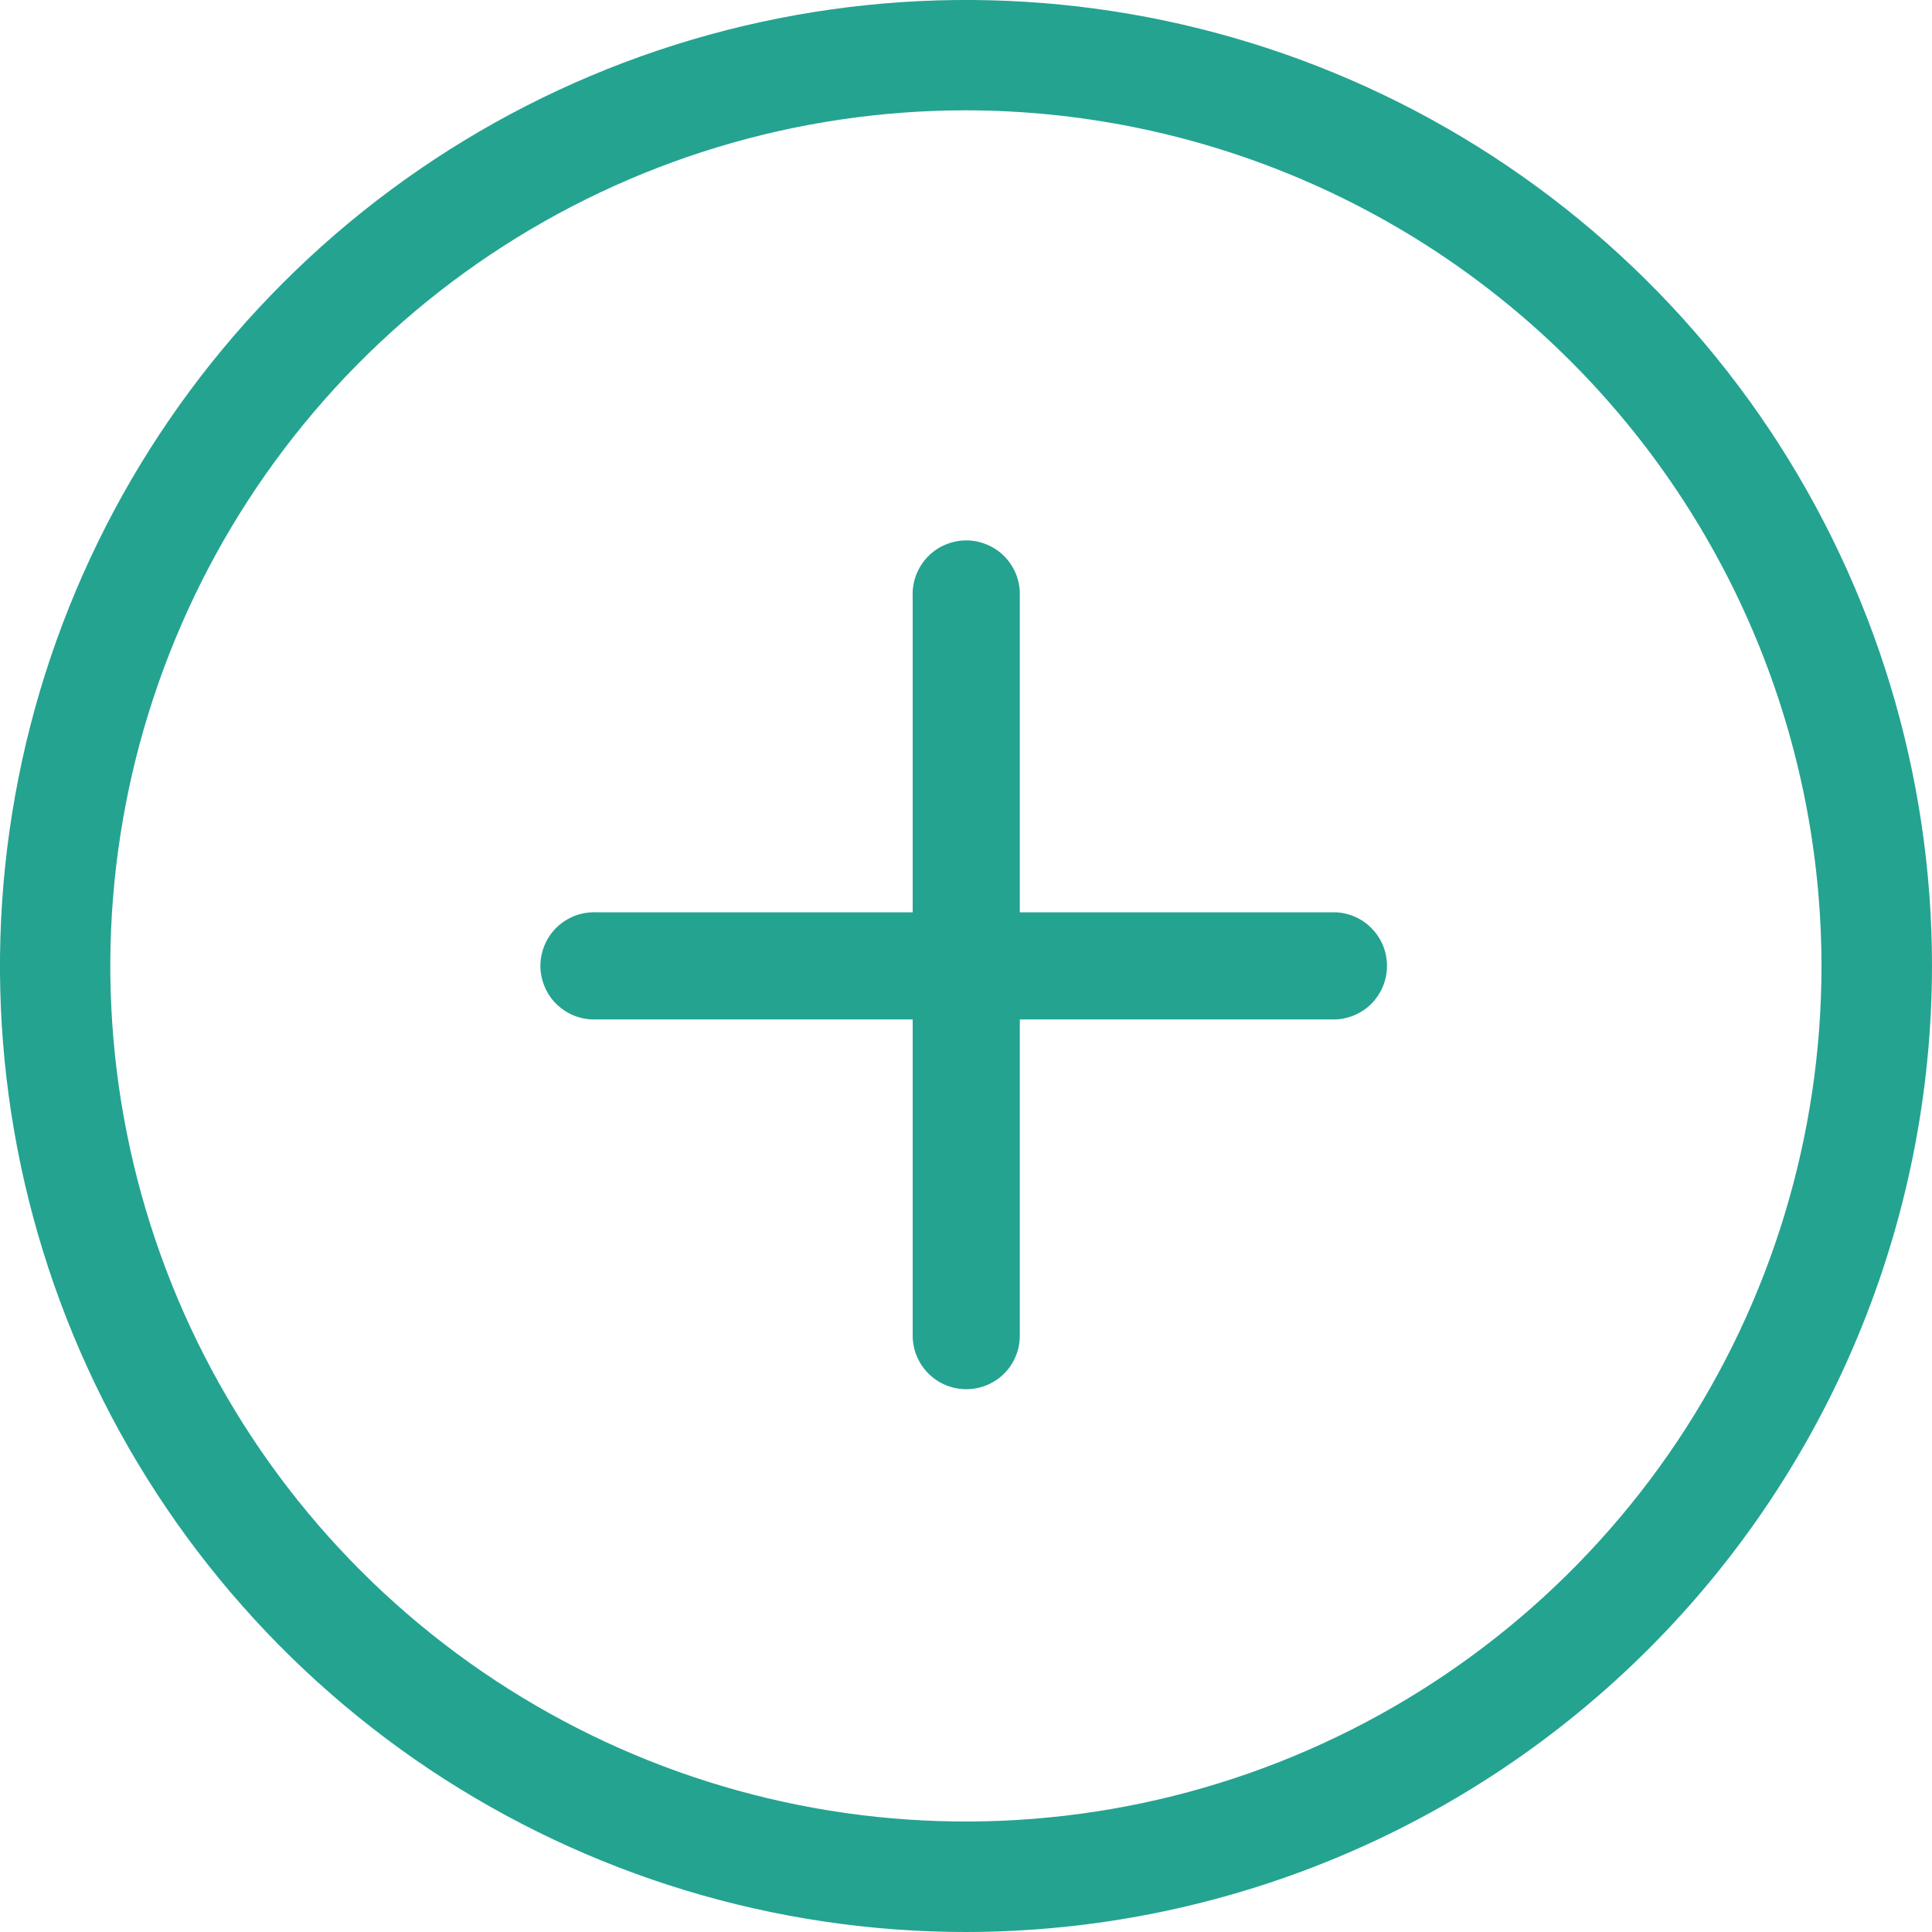 <svg width="20" height="20" viewBox="0 0 20 20" fill="none" xmlns="http://www.w3.org/2000/svg">
<path d="M10 20C8.022 20 6.089 19.413 4.444 18.315C2.8 17.216 1.518 15.654 0.761 13.827C0.004 12 -0.194 9.989 0.192 8.049C0.578 6.109 1.53 4.327 2.929 2.929C4.327 1.53 6.109 0.578 8.049 0.192C9.989 -0.194 12 0.004 13.827 0.761C15.654 1.518 17.216 2.8 18.315 4.444C19.413 6.089 20 8.022 20 10C19.997 12.651 18.943 15.193 17.068 17.068C15.193 18.943 12.651 19.997 10 20ZM10 1.142C8.248 1.142 6.536 1.661 5.079 2.634C3.623 3.607 2.487 4.99 1.817 6.609C1.146 8.227 0.97 10.008 1.312 11.726C1.654 13.444 2.497 15.022 3.735 16.261C4.974 17.5 6.552 18.344 8.27 18.686C9.988 19.028 11.769 18.852 13.387 18.182C15.006 17.512 16.389 16.377 17.363 14.921C18.336 13.464 18.856 11.752 18.856 10C18.854 7.652 17.92 5.4 16.26 3.74C14.599 2.079 12.348 1.145 10 1.142Z" fill="#24A391"/>
<path d="M13.827 10.553H6.173C6.098 10.556 6.024 10.544 5.954 10.518C5.883 10.491 5.82 10.451 5.765 10.399C5.711 10.348 5.668 10.285 5.639 10.216C5.61 10.148 5.594 10.073 5.594 9.999C5.594 9.924 5.61 9.85 5.639 9.781C5.668 9.712 5.711 9.65 5.765 9.598C5.82 9.546 5.883 9.506 5.954 9.479C6.024 9.453 6.098 9.441 6.173 9.444H13.827C13.97 9.45 14.105 9.511 14.204 9.615C14.303 9.718 14.358 9.855 14.358 9.999C14.358 10.142 14.303 10.279 14.204 10.383C14.105 10.486 13.97 10.547 13.827 10.553Z" fill="#24A391"/>
<path d="M10.003 14.381C9.856 14.381 9.715 14.323 9.611 14.219C9.507 14.115 9.448 13.974 9.448 13.827V6.173C9.445 6.098 9.457 6.024 9.483 5.954C9.51 5.883 9.55 5.82 9.602 5.765C9.654 5.711 9.716 5.668 9.785 5.639C9.854 5.61 9.928 5.594 10.002 5.594C10.077 5.594 10.152 5.61 10.22 5.639C10.289 5.668 10.351 5.711 10.403 5.765C10.455 5.82 10.495 5.883 10.522 5.954C10.548 6.024 10.56 6.098 10.557 6.173V13.827C10.557 13.9 10.543 13.972 10.515 14.039C10.487 14.107 10.447 14.168 10.395 14.219C10.344 14.271 10.282 14.311 10.215 14.339C10.148 14.367 10.076 14.381 10.003 14.381Z" fill="#24A391"/>
</svg>
